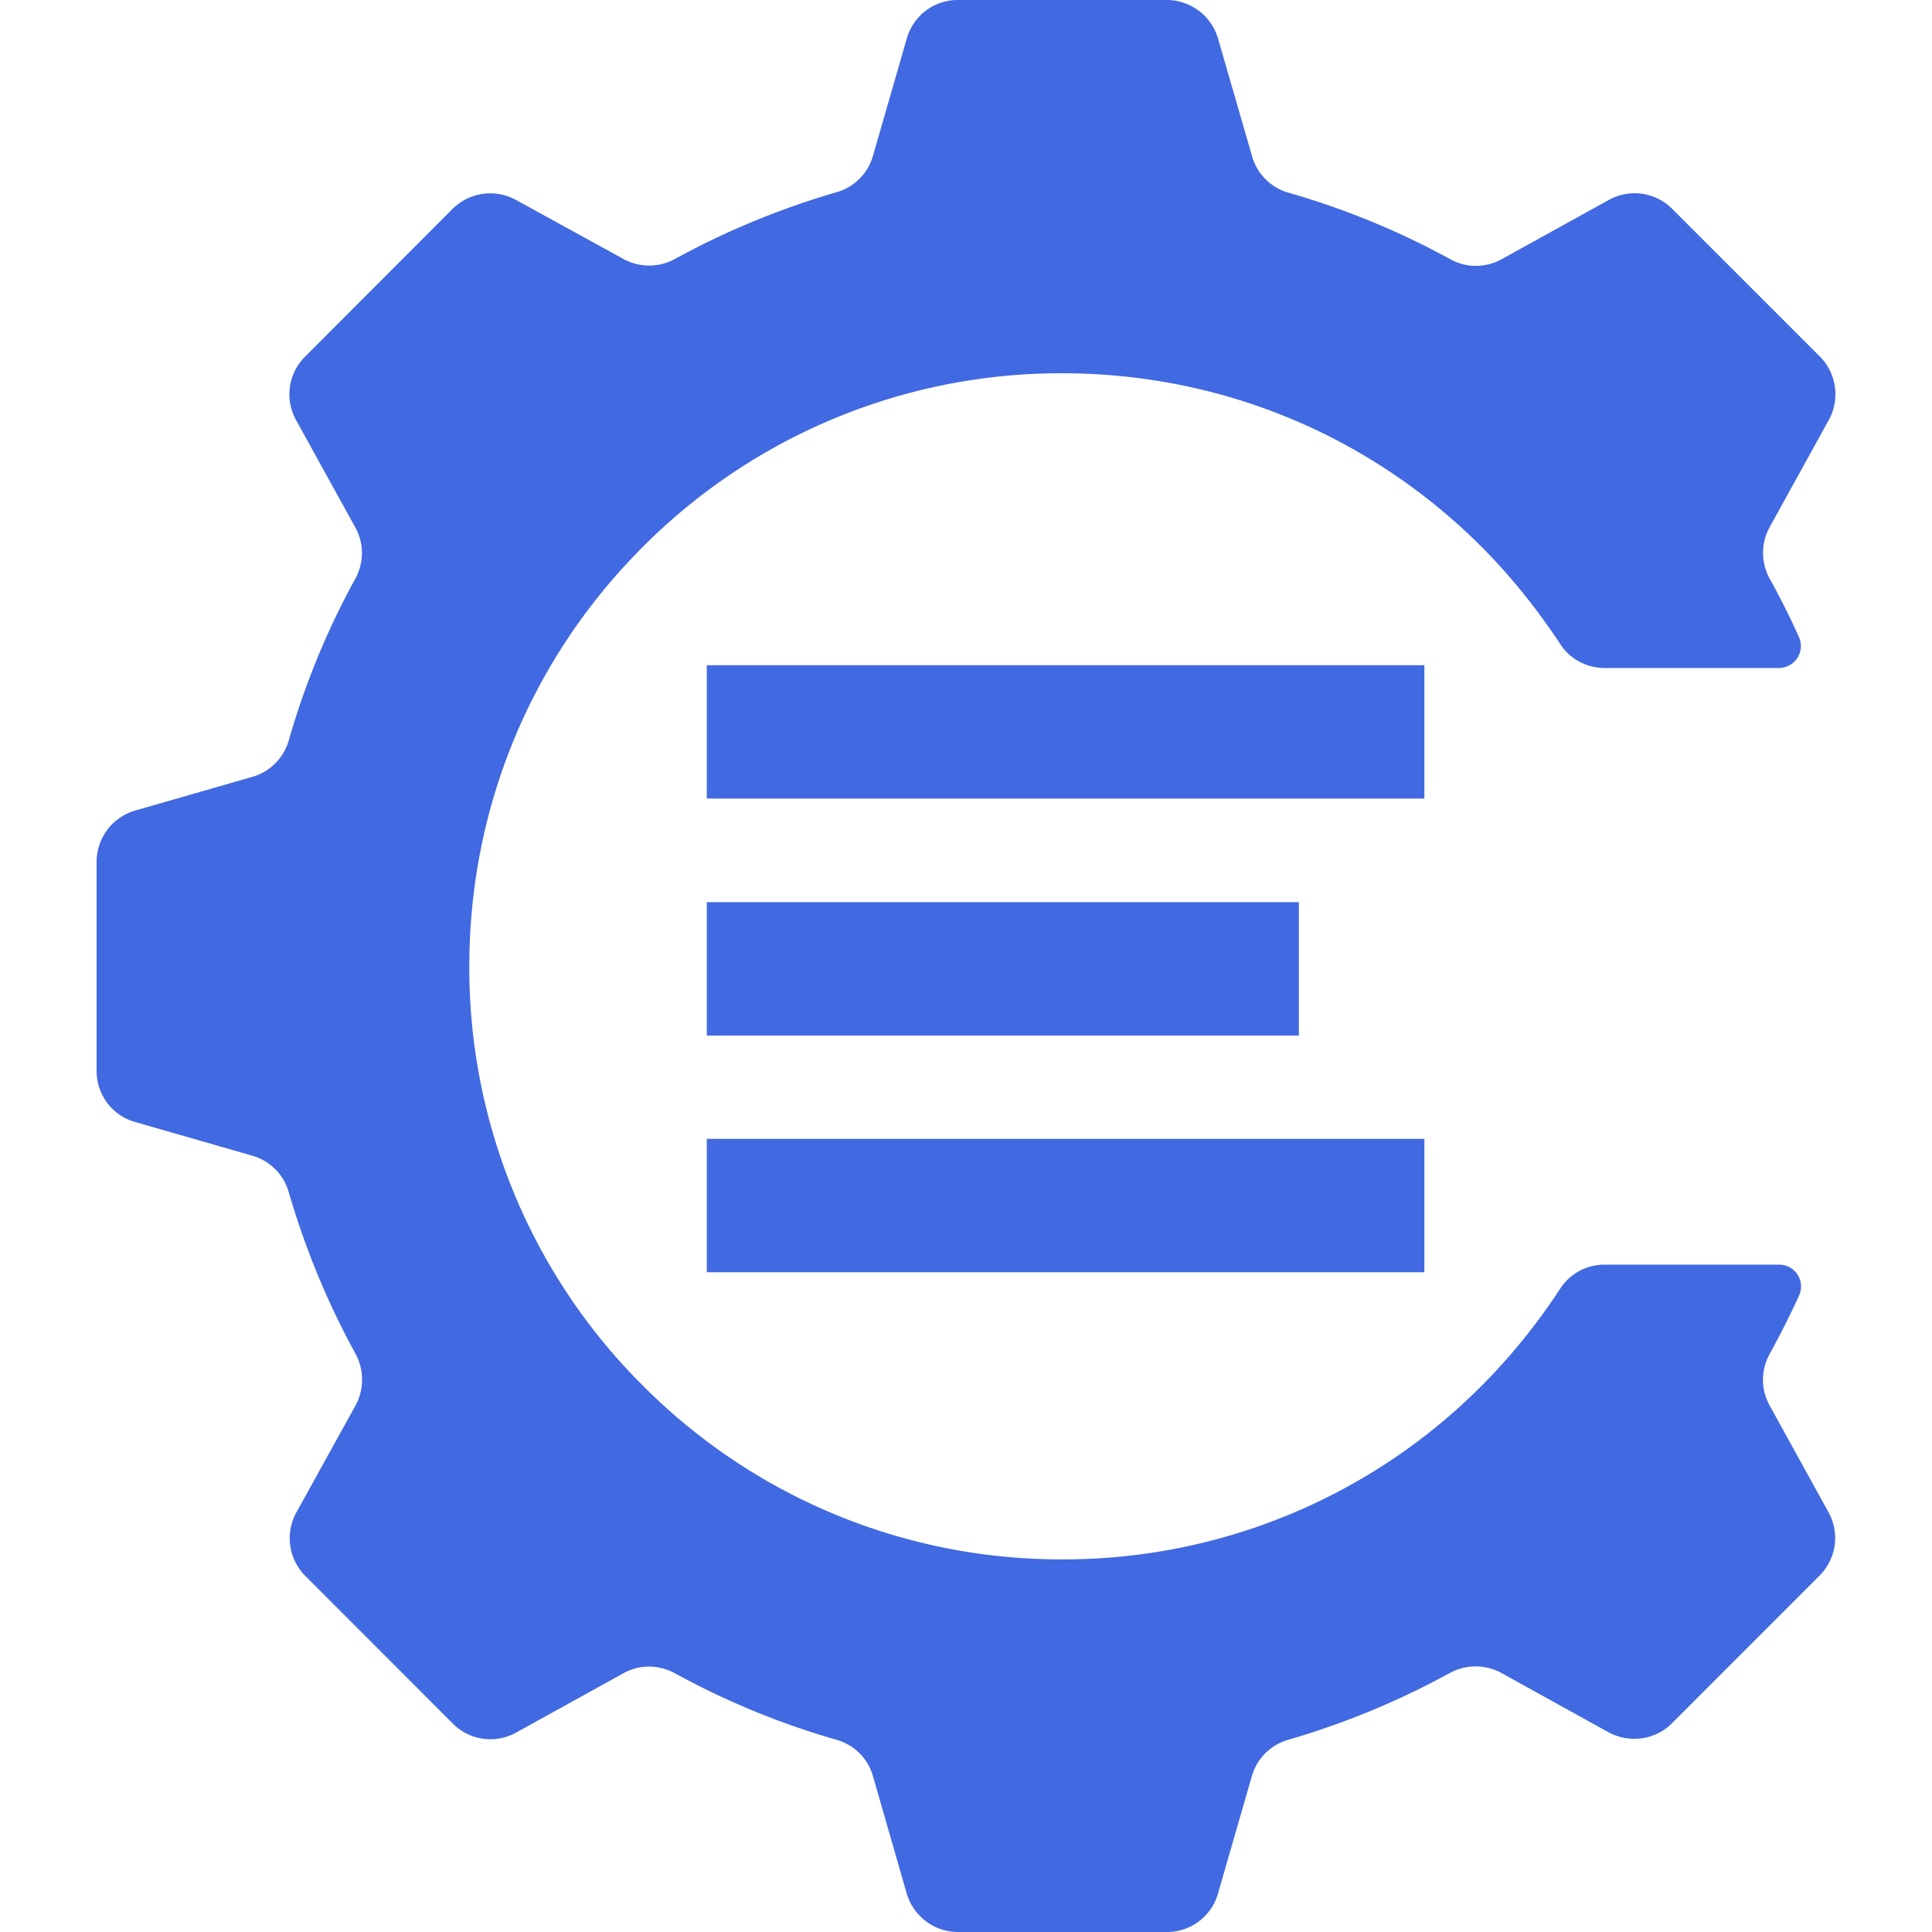 <svg xmlns="http://www.w3.org/2000/svg" width="768" height="768" viewBox="0 0 24 24">
    <path fill="royalblue"
          d="M8.78 14.147h8.914v1.657H8.78Zm0-2.94h7.355v1.657H8.78Zm0-2.943h8.914V9.92H8.78Zm13.203 9.195a.656.656 0 0 1 0-.638c.13-.238.252-.476.366-.728a.271.271 0 0 0-.249-.383h-2.166a.656.656 0 0 0-.552.297a7.59 7.59 0 0 1-.977 1.208a7.323 7.323 0 0 1-5.21 2.156a7.321 7.321 0 0 1-5.208-2.157a7.32 7.32 0 0 1-2.157-5.21c0-1.969.766-3.821 2.156-5.211a7.323 7.323 0 0 1 5.21-2.156c1.967 0 3.819.766 5.21 2.157c.368.369.696.783.976 1.207c.12.186.327.297.551.297H22.1a.273.273 0 0 0 .248-.383a9.894 9.894 0 0 0-.365-.728a.665.665 0 0 1 0-.638l.735-1.332a.663.663 0 0 0-.11-.787l-1.836-1.836a.659.66 0 0 0-.787-.11l-1.335.738a.656.656 0 0 1-.638-.004a9.767 9.768 0 0 0-2.005-.824a.657.657 0 0 1-.452-.449L15.131.48a.664.664 0 0 0-.635-.48h-2.598a.657.657 0 0 0-.634.48l-.421 1.46a.657.657 0 0 1-.452.448c-.697.203-1.37.48-2.005.828c-.2.11-.438.11-.638.003L6.41 2.484a.663.663 0 0 0-.787.11L3.788 4.432a.659.66 0 0 0-.11.787l.737 1.335c.11.2.107.438-.003.638a9.767 9.768 0 0 0-.825 2.005a.657.657 0 0 1-.448.452l-1.46.42a.664.664 0 0 0-.479.635v2.599c0 .293.193.556.48.635l1.459.42a.657.657 0 0 1 .448.453c.204.697.48 1.37.828 2.004c.11.2.11.438.004.64l-.738 1.334a.663.663 0 0 0 .11.786l1.835 1.837a.659.66 0 0 0 .787.11l1.335-.738c.2-.11.438-.107.638.003a9.767 9.768 0 0 0 2.005.825c.217.062.39.23.452.448l.42 1.46c.083.283.342.48.635.48h2.598a.657.657 0 0 0 .635-.48l.421-1.46a.657.657 0 0 1 .452-.448a9.975 9.976 0 0 0 2.004-.828a.67.67 0 0 1 .639-.004l1.335.739c.259.14.58.096.786-.11l1.836-1.837a.659.66 0 0 0 .11-.787z"/>
</svg>